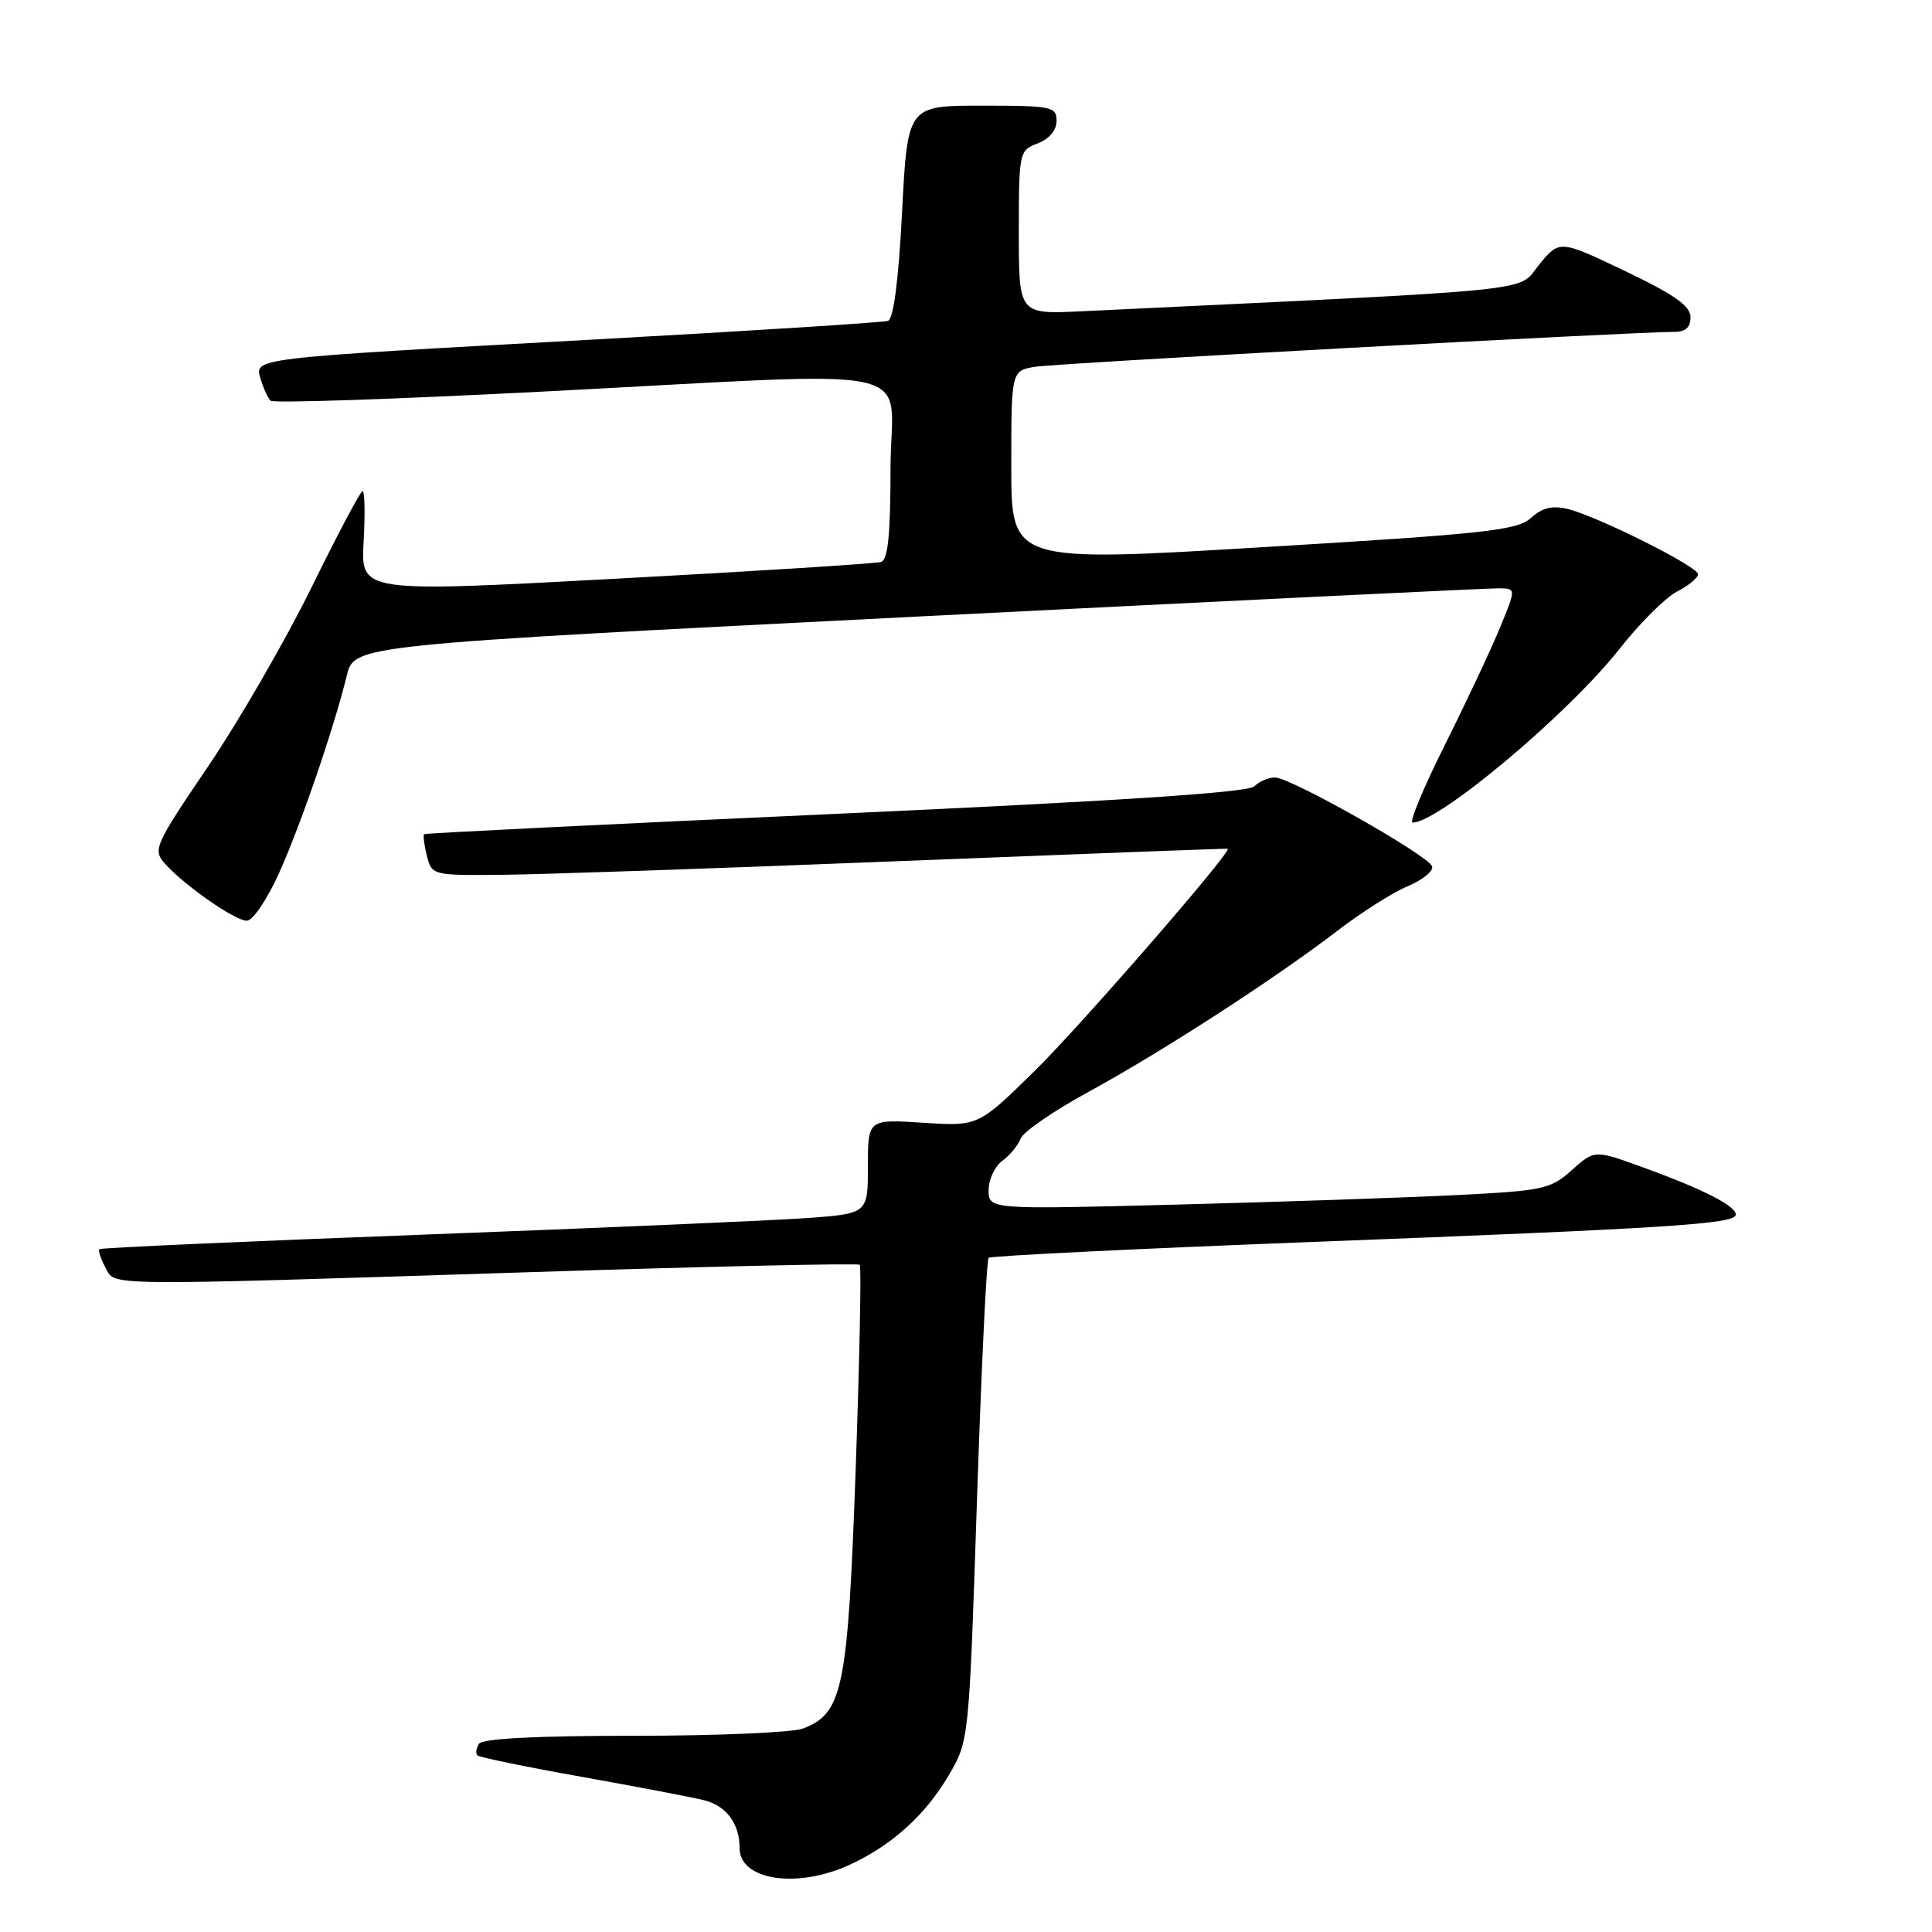 <?xml version="1.0" encoding="UTF-8" standalone="no"?>
<!DOCTYPE svg PUBLIC "-//W3C//DTD SVG 1.1//EN" "http://www.w3.org/Graphics/SVG/1.1/DTD/svg11.dtd" >
<svg xmlns="http://www.w3.org/2000/svg" xmlns:xlink="http://www.w3.org/1999/xlink" version="1.1" viewBox="0 0 256 256">
 <g >
 <path fill="currentColor"
d=" M 112.50 247.13 C 118.13 244.56 122.60 240.54 125.72 235.22 C 128.40 230.64 128.40 230.64 129.45 198.90 C 130.03 181.44 130.72 166.94 131.00 166.67 C 131.28 166.41 150.40 165.47 173.50 164.58 C 221.28 162.75 230.00 162.19 230.00 160.94 C 230.00 159.78 225.66 157.57 217.70 154.68 C 211.29 152.35 211.29 152.35 208.27 155.05 C 205.44 157.58 204.48 157.78 192.88 158.36 C 186.07 158.70 169.36 159.27 155.75 159.62 C 131.00 160.26 131.00 160.26 131.00 157.69 C 131.00 156.27 131.82 154.53 132.82 153.81 C 133.81 153.09 134.90 151.77 135.24 150.87 C 135.57 149.98 139.62 147.19 144.25 144.67 C 154.00 139.35 169.00 129.64 177.23 123.32 C 180.38 120.90 184.57 118.24 186.55 117.42 C 188.52 116.59 189.97 115.41 189.76 114.79 C 189.29 113.36 171.04 103.04 168.95 103.02 C 168.10 103.01 166.87 103.53 166.21 104.19 C 165.39 105.01 148.32 106.13 110.76 107.84 C 80.92 109.19 56.37 110.40 56.20 110.53 C 56.04 110.66 56.20 111.94 56.56 113.38 C 57.21 115.97 57.30 116.00 66.36 115.92 C 71.39 115.88 95.08 115.07 119.00 114.11 C 142.93 113.16 162.58 112.42 162.68 112.46 C 163.35 112.71 143.23 135.88 137.13 141.87 C 129.63 149.24 129.63 149.24 122.31 148.77 C 115.00 148.30 115.00 148.30 115.00 154.56 C 115.00 160.82 115.00 160.82 106.75 161.41 C 102.21 161.73 79.38 162.72 56.00 163.60 C 32.62 164.48 13.35 165.34 13.17 165.52 C 12.99 165.69 13.34 166.77 13.95 167.91 C 15.31 170.44 12.52 170.41 70.50 168.56 C 94.15 167.80 113.69 167.37 113.92 167.59 C 114.15 167.82 113.90 180.04 113.38 194.75 C 112.34 223.82 111.69 227.03 106.39 229.04 C 105.00 229.57 94.93 230.00 83.99 230.00 C 71.00 230.00 63.89 230.37 63.46 231.07 C 63.10 231.65 63.01 232.34 63.26 232.60 C 63.52 232.85 69.76 234.14 77.14 235.45 C 84.51 236.77 91.79 238.16 93.30 238.54 C 96.25 239.28 98.00 241.64 98.00 244.88 C 98.00 249.13 105.55 250.30 112.50 247.13 Z  M 36.95 115.75 C 39.84 109.35 44.20 96.64 45.96 89.49 C 46.95 85.47 46.95 85.47 121.72 81.69 C 162.85 79.61 197.49 77.93 198.69 77.95 C 200.89 78.00 200.89 78.00 198.72 83.25 C 197.53 86.14 194.25 93.11 191.43 98.75 C 188.61 104.39 186.70 109.00 187.17 109.00 C 190.66 109.00 207.87 94.54 214.62 85.95 C 217.27 82.58 220.68 79.18 222.21 78.39 C 223.75 77.60 225.00 76.56 225.00 76.09 C 225.00 75.07 211.69 68.41 207.71 67.44 C 205.69 66.95 204.35 67.28 202.86 68.63 C 201.03 70.28 196.89 70.73 167.40 72.50 C 134.00 74.51 134.00 74.51 134.00 61.80 C 134.00 49.09 134.00 49.09 137.25 48.59 C 140.29 48.12 216.83 43.95 221.75 43.98 C 223.33 44.00 224.00 43.41 224.00 42.03 C 224.00 40.54 221.89 39.05 215.32 35.91 C 206.64 31.77 206.64 31.77 203.92 35.10 C 200.95 38.73 205.56 38.27 143.25 41.25 C 135.00 41.64 135.00 41.64 135.00 30.80 C 135.00 20.15 135.05 19.93 137.50 19.00 C 139.03 18.42 140.00 17.26 140.00 16.02 C 140.00 14.13 139.37 14.00 130.13 14.00 C 120.26 14.00 120.26 14.00 119.53 28.07 C 119.06 37.22 118.40 42.27 117.65 42.52 C 117.02 42.73 99.40 43.85 78.50 45.00 C 32.73 47.52 33.69 47.40 34.56 50.30 C 34.93 51.51 35.51 52.77 35.86 53.10 C 36.21 53.44 52.25 52.90 71.50 51.91 C 123.99 49.21 118.00 47.91 118.00 62.03 C 118.00 70.78 117.66 74.17 116.75 74.46 C 116.06 74.68 100.27 75.68 81.65 76.68 C 47.80 78.51 47.80 78.51 48.18 71.76 C 48.39 68.04 48.33 65.04 48.03 65.08 C 47.74 65.12 44.69 70.89 41.25 77.89 C 37.81 84.89 31.65 95.54 27.57 101.56 C 20.51 111.97 20.23 112.59 21.82 114.40 C 24.38 117.29 31.13 122.00 32.71 122.00 C 33.49 122.00 35.39 119.19 36.95 115.75 Z "/>
</g>
</svg>
